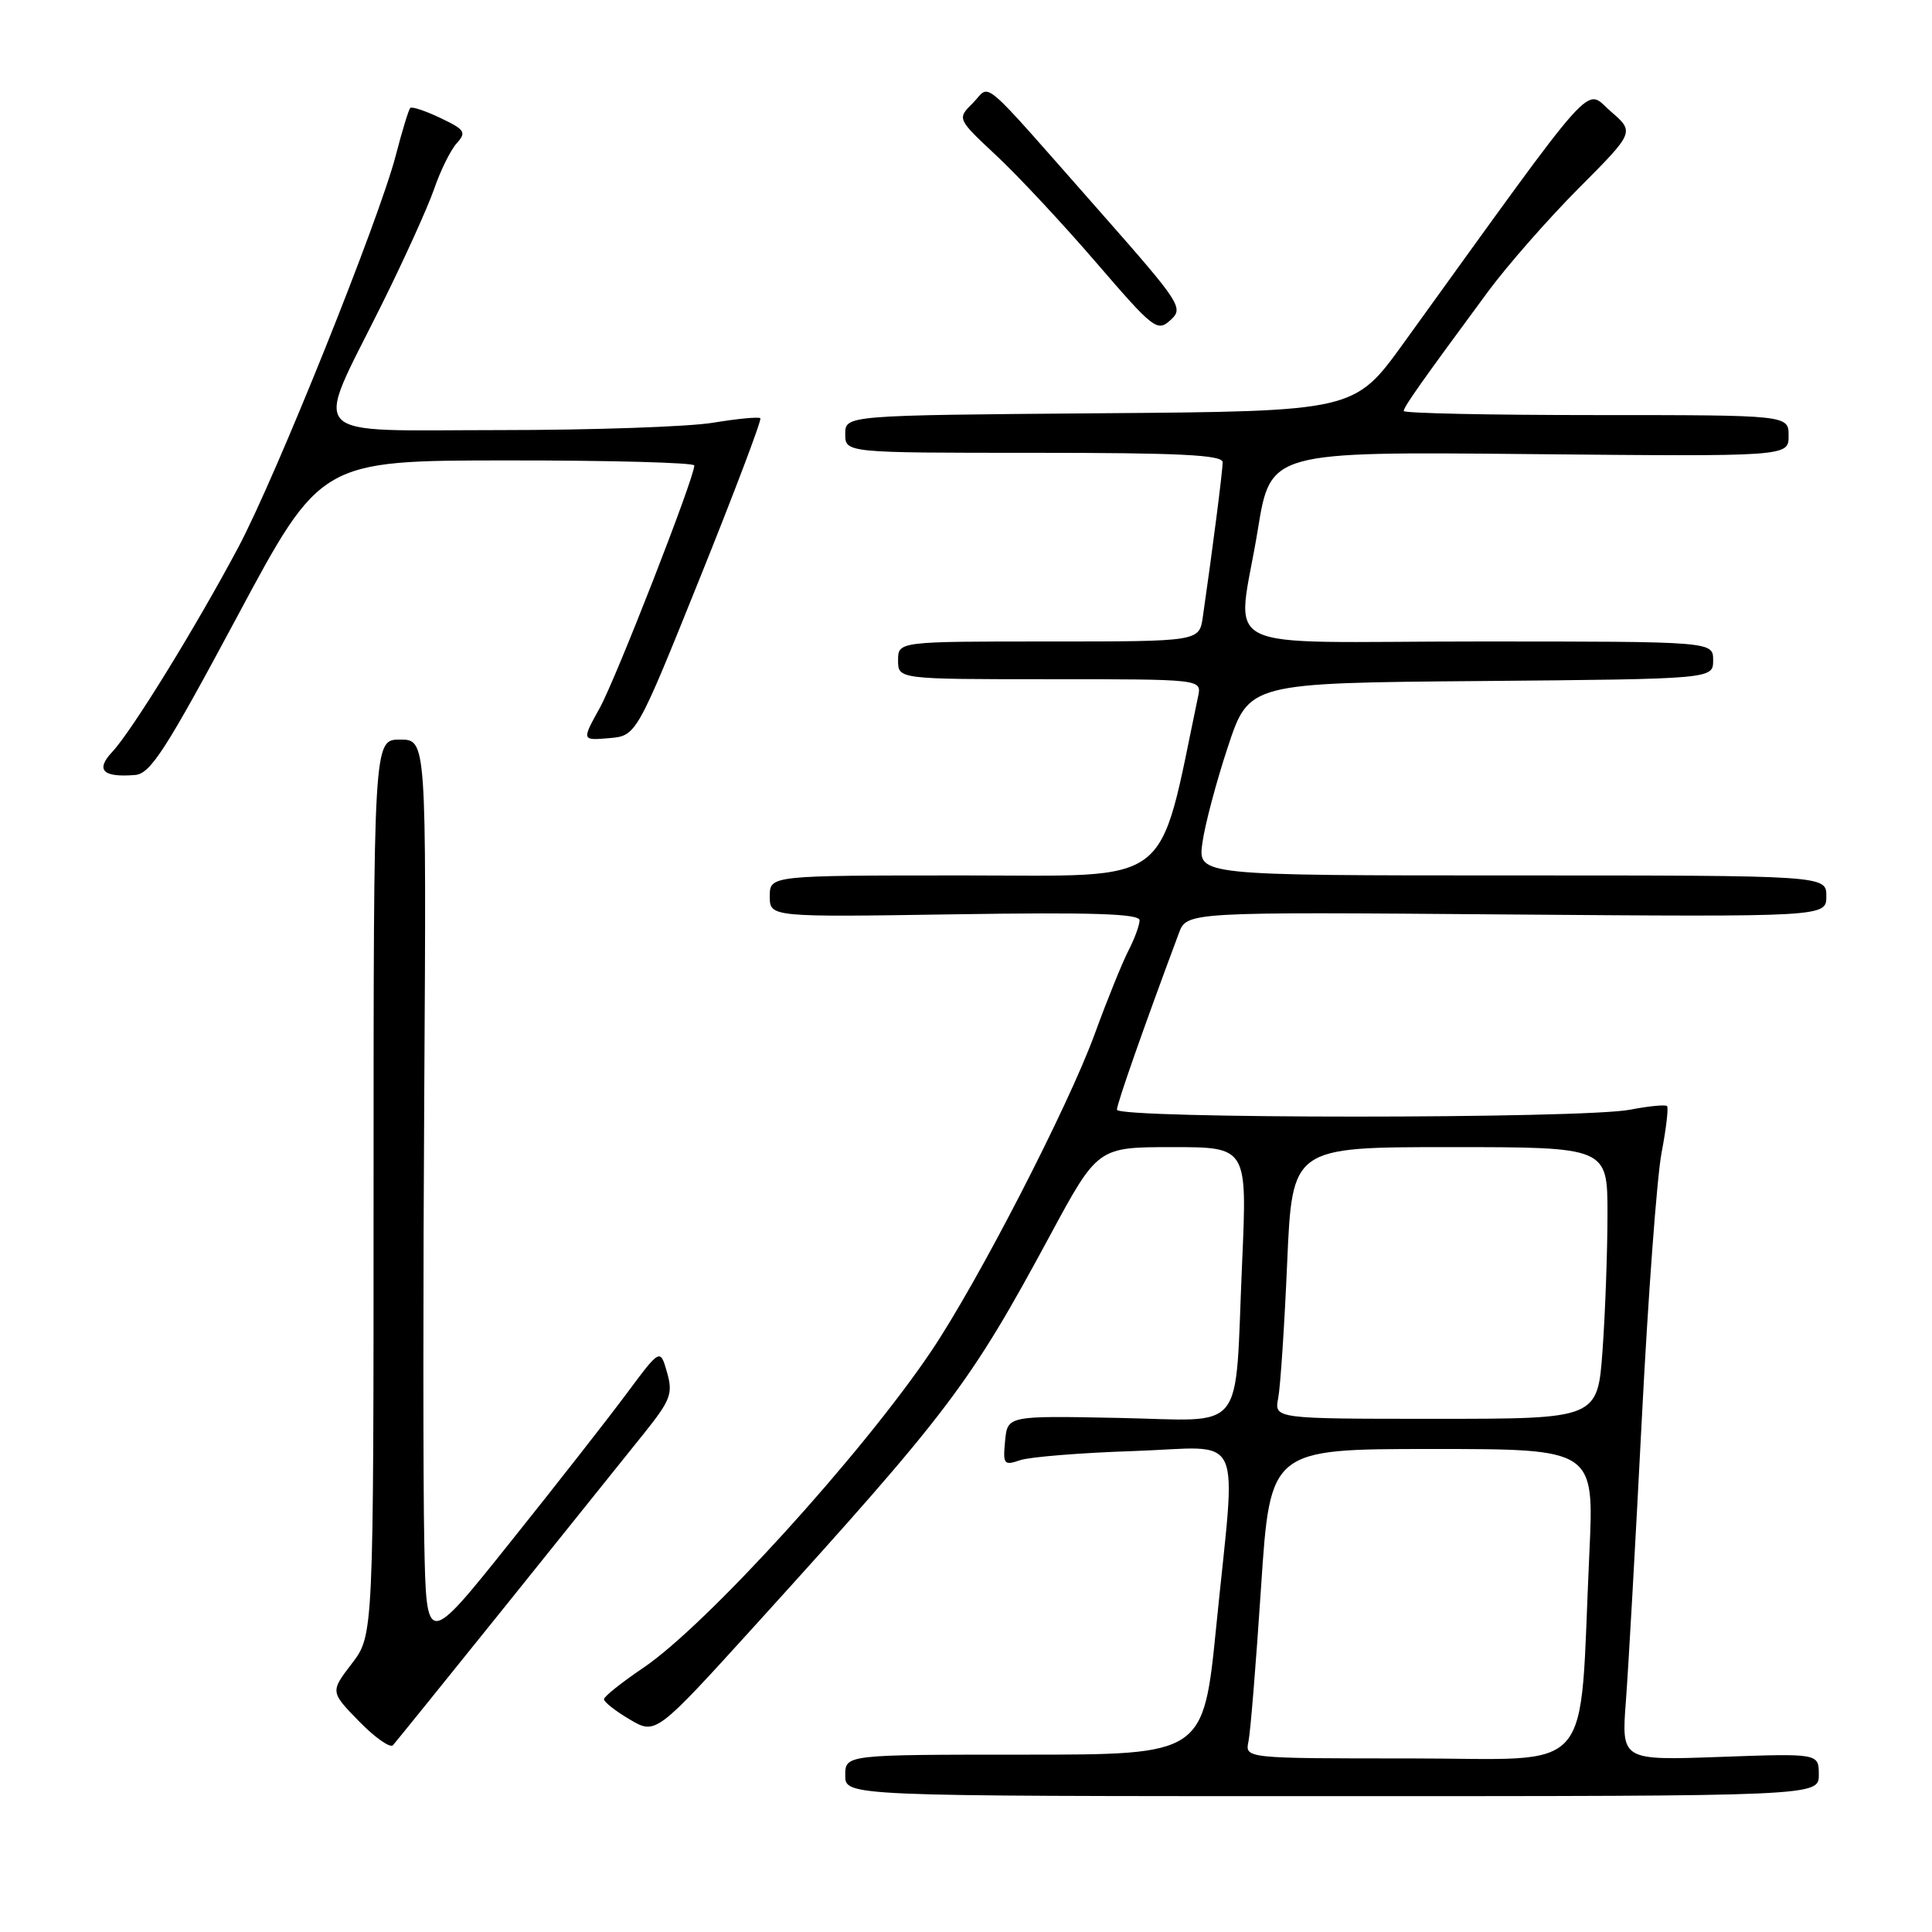 <?xml version="1.0" encoding="UTF-8" standalone="no"?>
<!DOCTYPE svg PUBLIC "-//W3C//DTD SVG 1.1//EN" "http://www.w3.org/Graphics/SVG/1.1/DTD/svg11.dtd" >
<svg xmlns="http://www.w3.org/2000/svg" xmlns:xlink="http://www.w3.org/1999/xlink" version="1.1" viewBox="0 0 256 256">
 <g >
 <path fill="currentColor"
d=" M 241.00 235.16 C 241.00 232.33 241.00 232.33 227.92 232.80 C 214.84 233.27 214.84 233.27 215.44 225.39 C 215.77 221.05 216.72 204.22 217.55 188.00 C 218.38 171.78 219.56 155.90 220.17 152.72 C 220.78 149.54 221.10 146.77 220.89 146.56 C 220.67 146.35 218.47 146.56 216.00 147.04 C 209.71 148.26 148.00 148.26 148.00 147.04 C 148.00 146.24 151.55 136.13 156.20 123.67 C 157.25 120.83 157.25 120.83 199.63 121.17 C 242.00 121.50 242.00 121.50 242.00 118.75 C 242.00 116.00 242.00 116.00 200.36 116.00 C 158.73 116.00 158.73 116.00 159.32 111.71 C 159.64 109.34 161.16 103.61 162.70 98.96 C 165.50 90.50 165.50 90.50 196.25 90.24 C 227.00 89.97 227.00 89.97 227.00 87.49 C 227.00 85.00 227.00 85.00 196.00 85.00 C 160.03 85.00 163.94 86.98 166.67 70.17 C 168.35 59.84 168.35 59.84 202.68 60.17 C 237.00 60.50 237.00 60.50 237.00 57.75 C 237.00 55.00 237.00 55.00 211.50 55.00 C 197.47 55.00 186.00 54.76 186.00 54.46 C 186.00 53.92 188.28 50.69 197.14 38.68 C 199.69 35.22 205.11 29.04 209.19 24.94 C 216.60 17.50 216.60 17.50 213.42 14.75 C 209.90 11.72 212.19 9.15 185.98 45.47 C 179.46 54.50 179.46 54.50 145.73 54.76 C 112.00 55.03 112.00 55.03 112.00 57.51 C 112.00 60.00 112.00 60.00 137.00 60.00 C 156.33 60.00 162.00 60.28 162.01 61.25 C 162.01 62.36 160.66 72.92 159.38 81.75 C 158.91 85.00 158.91 85.00 138.95 85.00 C 119.00 85.00 119.00 85.00 119.00 87.50 C 119.00 90.00 119.00 90.00 139.12 90.00 C 159.23 90.00 159.23 90.00 158.76 92.25 C 153.37 117.92 155.87 116.00 127.77 116.00 C 102.00 116.00 102.00 116.00 102.00 118.76 C 102.00 121.53 102.00 121.53 126.50 121.15 C 144.67 120.87 151.00 121.07 151.00 121.94 C 151.00 122.58 150.34 124.38 149.53 125.95 C 148.72 127.52 146.70 132.49 145.06 137.00 C 141.53 146.66 129.63 169.76 123.42 179.00 C 114.27 192.61 93.58 215.37 85.23 221.00 C 82.38 222.93 80.04 224.79 80.03 225.15 C 80.01 225.51 81.55 226.72 83.45 227.84 C 86.90 229.87 86.90 229.87 100.22 215.19 C 125.82 186.96 128.48 183.45 139.11 163.75 C 145.45 152.00 145.45 152.00 155.35 152.00 C 165.26 152.00 165.26 152.00 164.59 167.25 C 163.56 190.52 165.40 188.21 148.15 187.88 C 133.50 187.59 133.50 187.59 133.18 190.93 C 132.88 194.04 133.02 194.22 135.18 193.48 C 136.45 193.05 143.24 192.50 150.25 192.27 C 165.15 191.77 163.81 188.91 161.16 215.50 C 159.46 232.50 159.46 232.50 135.73 232.50 C 112.00 232.50 112.00 232.50 112.00 235.25 C 112.00 238.00 112.00 238.00 176.50 238.00 C 241.00 238.00 241.00 238.00 241.00 235.16 Z  M 67.12 212.62 C 75.03 202.78 83.25 192.54 85.39 189.86 C 88.87 185.51 89.19 184.64 88.38 181.83 C 87.48 178.68 87.48 178.68 83.08 184.59 C 80.67 187.84 73.70 196.75 67.59 204.38 C 56.50 218.26 56.50 218.26 56.22 204.38 C 56.06 196.75 56.06 169.69 56.22 144.25 C 56.50 98.00 56.50 98.00 53.00 98.00 C 49.50 98.00 49.50 98.00 49.50 157.33 C 49.50 216.66 49.50 216.66 46.63 220.42 C 43.76 224.17 43.76 224.17 47.58 228.09 C 49.68 230.24 51.70 231.66 52.07 231.25 C 52.44 230.84 59.21 222.45 67.12 212.62 Z  M 31.40 81.76 C 42.50 61.02 42.50 61.02 67.25 61.01 C 80.86 61.00 92.00 61.30 92.00 61.68 C 92.00 63.32 81.62 89.92 79.47 93.81 C 77.08 98.12 77.08 98.12 80.70 97.81 C 84.32 97.50 84.32 97.50 92.72 76.64 C 97.34 65.17 100.95 55.62 100.75 55.42 C 100.54 55.21 97.70 55.48 94.44 56.02 C 91.17 56.55 78.44 56.99 66.14 56.99 C 40.02 57.00 41.52 58.59 50.51 40.50 C 53.52 34.45 56.67 27.50 57.52 25.05 C 58.36 22.60 59.71 19.87 60.52 18.98 C 61.83 17.53 61.61 17.18 58.37 15.64 C 56.38 14.69 54.58 14.09 54.36 14.31 C 54.15 14.52 53.28 17.35 52.44 20.60 C 50.21 29.19 36.55 63.17 31.59 72.50 C 26.01 82.99 17.44 96.91 14.88 99.62 C 12.62 102.03 13.61 103.04 17.90 102.69 C 19.93 102.53 21.95 99.40 31.40 81.76 Z  M 145.82 28.12 C 129.35 9.45 131.38 11.18 128.91 13.65 C 126.81 15.74 126.81 15.74 132.03 20.62 C 134.90 23.30 140.85 29.68 145.25 34.79 C 152.87 43.64 153.34 44.01 155.10 42.41 C 156.87 40.81 156.48 40.22 145.82 28.12 Z  M 165.43 230.75 C 165.69 229.51 166.44 220.29 167.10 210.25 C 168.31 192.00 168.31 192.00 189.77 192.00 C 211.24 192.00 211.24 192.00 210.60 205.75 C 209.19 235.95 211.76 233.00 186.88 233.00 C 164.96 233.00 164.96 233.00 165.43 230.75 Z  M 169.37 185.25 C 169.66 183.74 170.20 175.64 170.56 167.25 C 171.23 152.00 171.23 152.00 192.11 152.00 C 213.00 152.00 213.00 152.00 213.00 160.85 C 213.00 165.71 212.71 173.81 212.35 178.85 C 211.70 188.00 211.70 188.00 190.27 188.00 C 168.84 188.00 168.84 188.00 169.37 185.25 Z "/>
</g>
</svg>